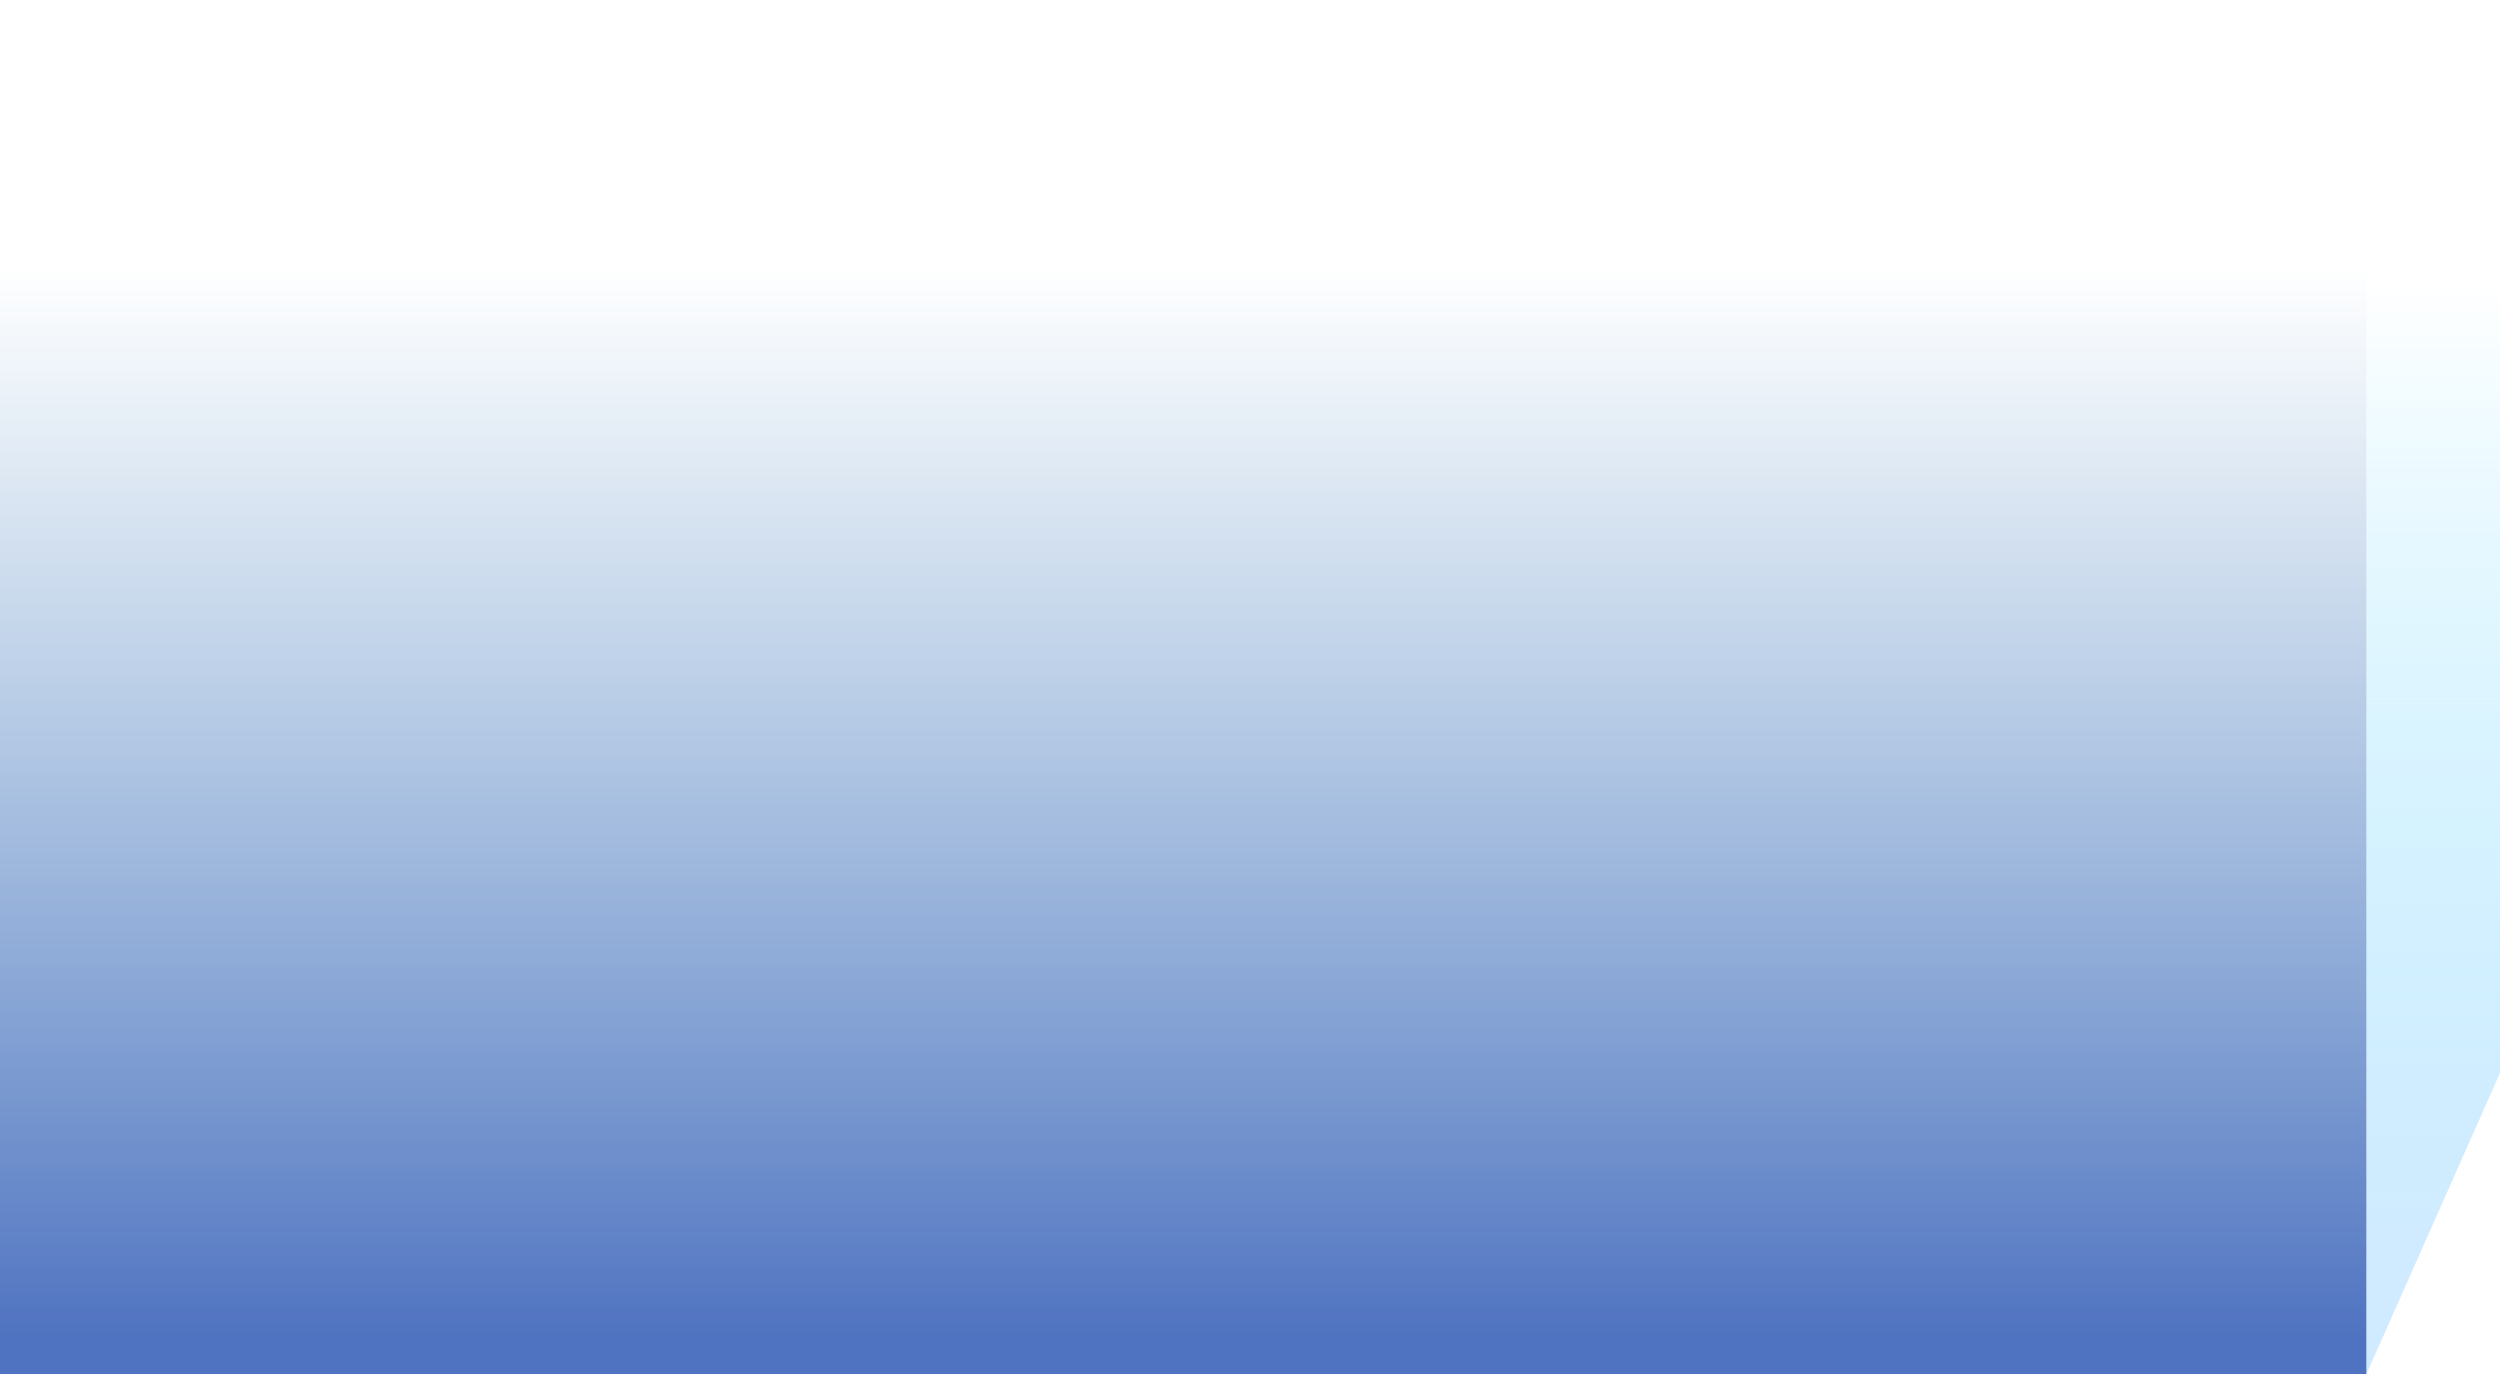 <?xml version="1.0" encoding="UTF-8" standalone="no"?>
<svg xmlns:xlink="http://www.w3.org/1999/xlink" height="230.35px" width="419.05px" xmlns="http://www.w3.org/2000/svg">
  <g transform="matrix(1.0, 0.0, 0.0, 1.0, 406.55, 112.15)">
    <path d="M-9.9 118.2 L-9.9 -66.9 12.5 -112.15 12.5 67.7 -9.9 118.2" fill="url(#gradient0)" fill-rule="evenodd" stroke="none"/>
    <path d="M-9.9 118.2 L-406.55 118.2 -406.55 -112.15 12.5 -112.15 -9.9 -66.9 -9.9 118.2" fill="url(#gradient1)" fill-rule="evenodd" stroke="none"/>
  </g>
  <defs>
    <linearGradient gradientTransform="matrix(0.0, -0.097, 0.012, 0.0, 0.0, 14.15)" gradientUnits="userSpaceOnUse" id="gradient0" spreadMethod="pad" x1="-819.2" x2="819.2">
      <stop offset="0.0" stop-color="#c6e7ff" stop-opacity="0.827"/>
      <stop offset="1.0" stop-color="#7edfff" stop-opacity="0.0"/>
    </linearGradient>
    <linearGradient gradientTransform="matrix(0.0, -0.11, 0.239, 0.0, -186.3, 23.0)" gradientUnits="userSpaceOnUse" id="gradient1" spreadMethod="pad" x1="-819.2" x2="819.2">
      <stop offset="0.008" stop-color="#2c56b4" stop-opacity="0.827"/>
      <stop offset="1.0" stop-color="#2d75b6" stop-opacity="0.0"/>
    </linearGradient>
  </defs>
</svg>
